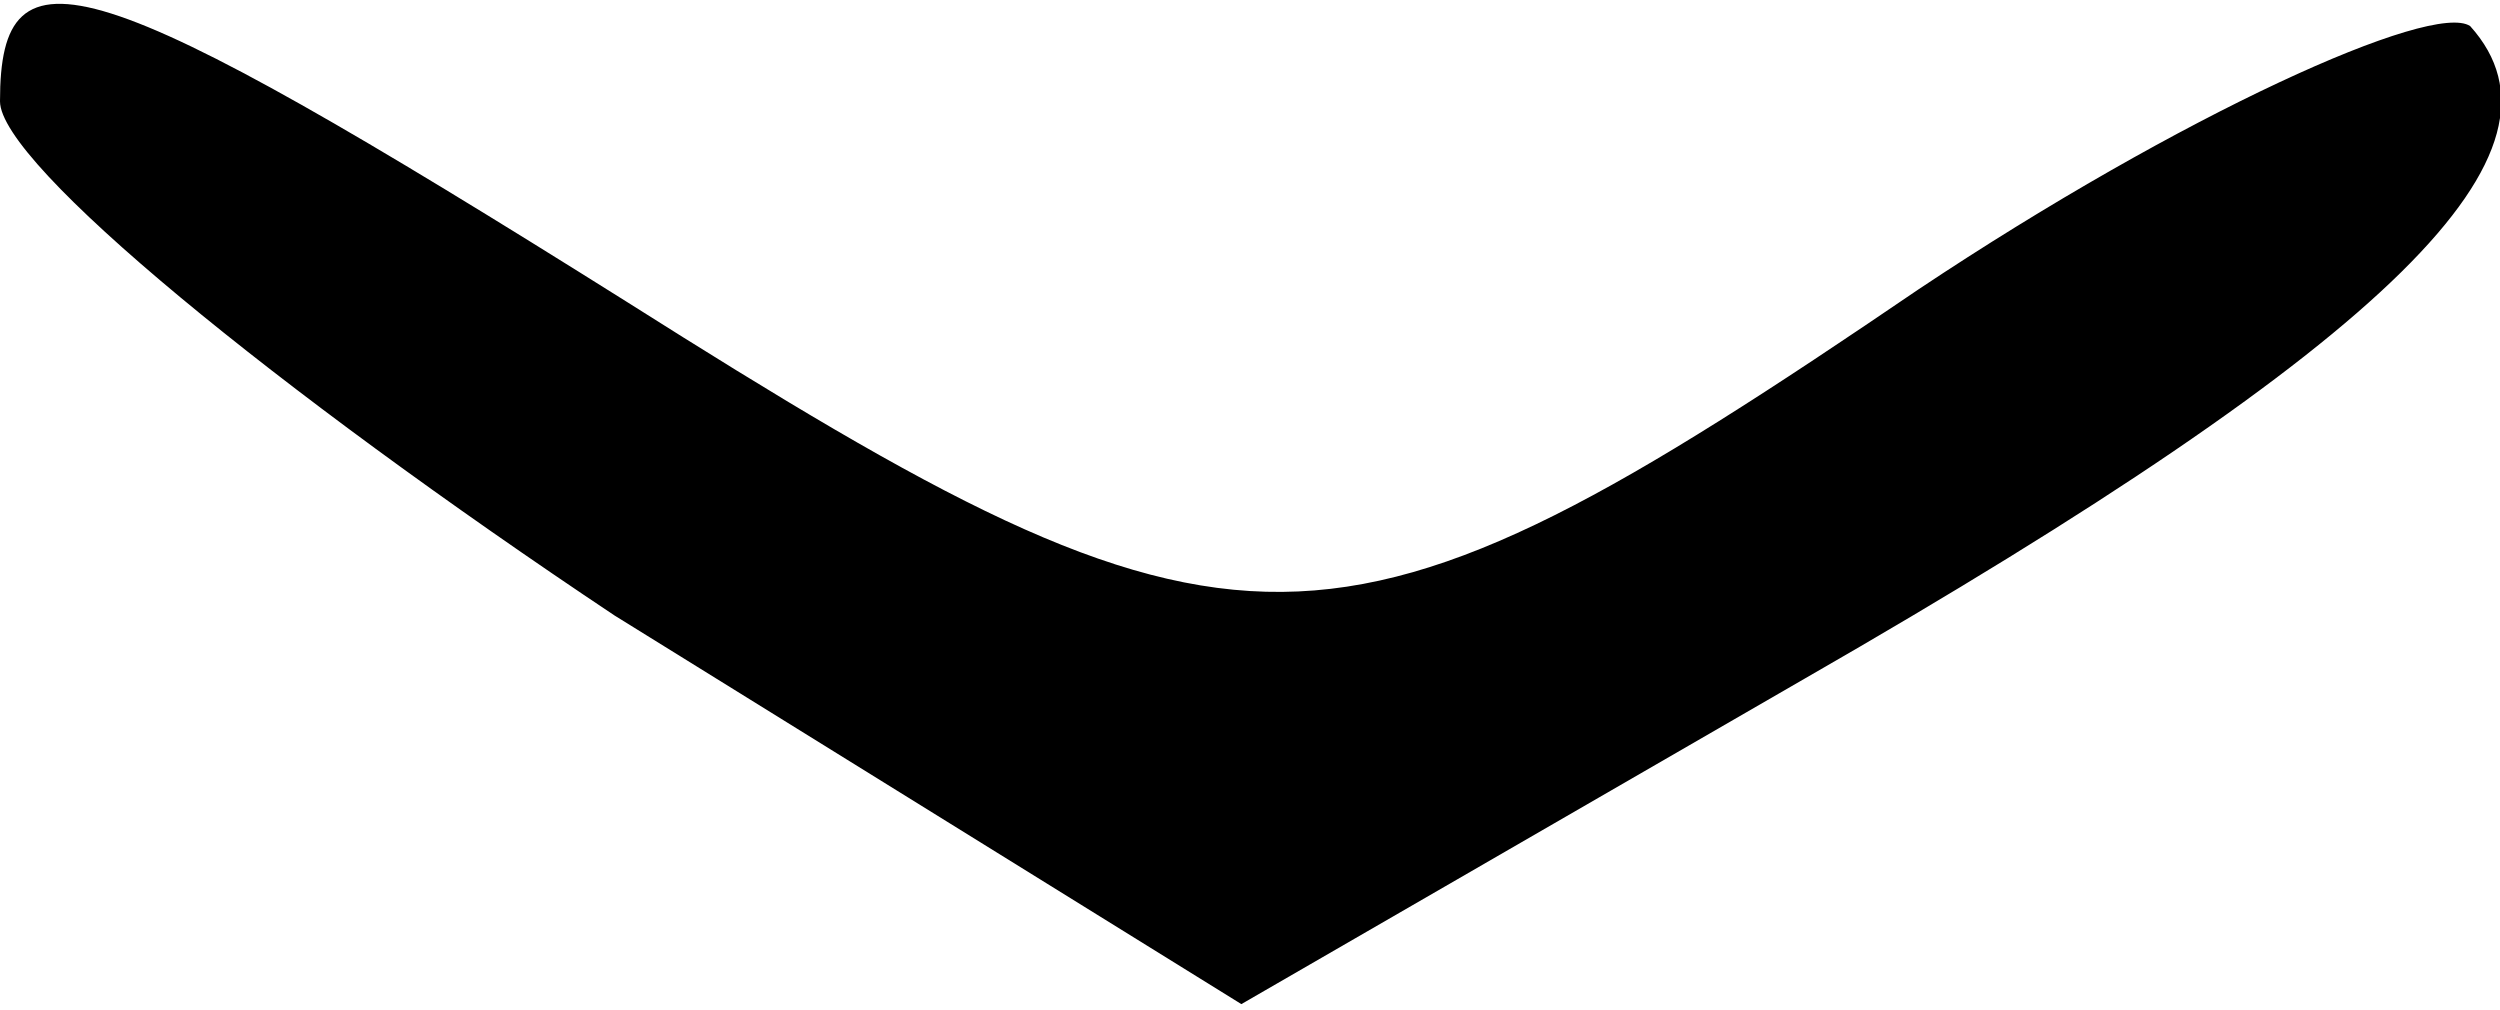<?xml version="1.0" standalone="no"?>
<!DOCTYPE svg PUBLIC "-//W3C//DTD SVG 20010904//EN"
 "http://www.w3.org/TR/2001/REC-SVG-20010904/DTD/svg10.dtd">
<svg version="1.0" xmlns="http://www.w3.org/2000/svg"
 width="19.938pt" height="8.052pt" viewBox="0 0 19.938 8.052"
 preserveAspectRatio="xMidYMid meet">
<g transform="translate(-2,9.908) scale(0.1,-0.1)"
fill="#000000" stroke="none">
<path d="M20 91 c0 -5 22 -23 49 -41 l50 -31 45 26 c47 27 62 42 53 52 -3 2
-23 -7 -44 -21 -47 -32 -54 -32 -103 -1 -43 27 -50 29 -50 16z"/>
</g>
</svg>
